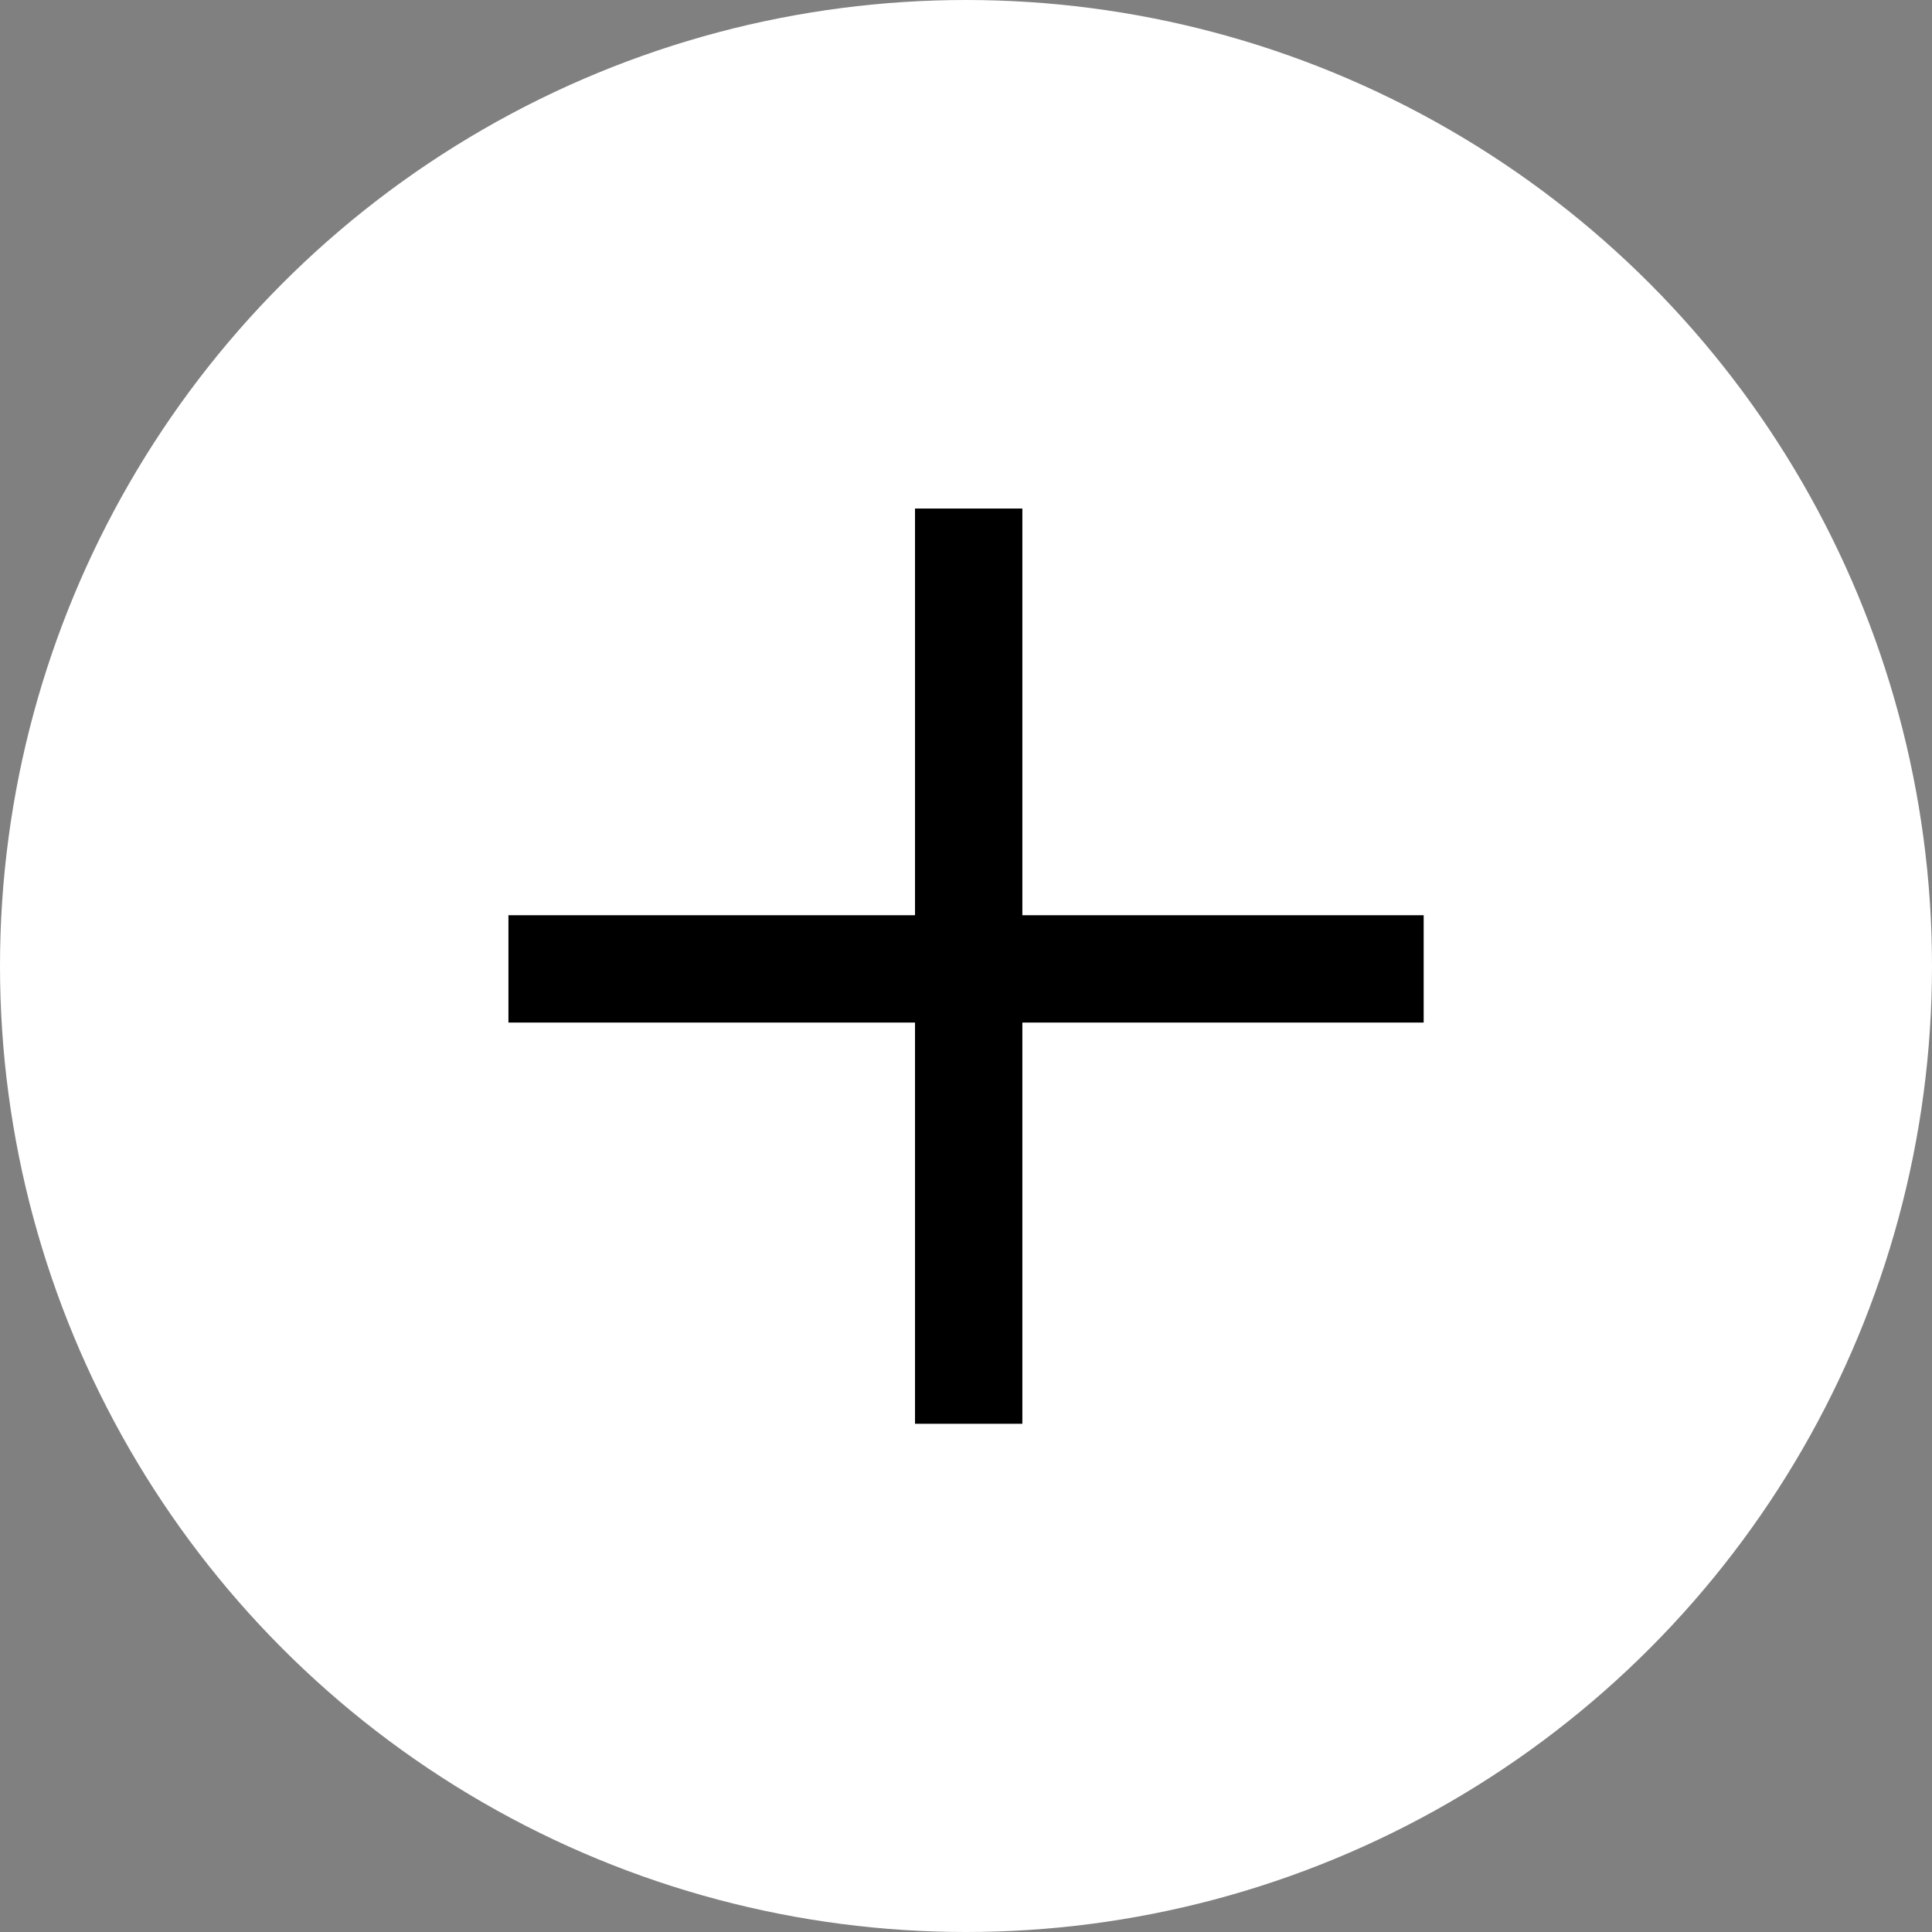 <svg width="18" height="18" viewBox="0 0 18 18" fill="none" xmlns="http://www.w3.org/2000/svg">
<rect x="0" y="0" width="18" height="18" fill="#808080" stroke="none"/>
<circle cx="9" cy="9" r="9" fill="white"/>
<line x1="9.025" y1="4.738" x2="9.025" y2="13.265" stroke="black"/>
<line x1="13.264" y1="9.027" x2="4.737" y2="9.027" stroke="black"/>
</svg>
